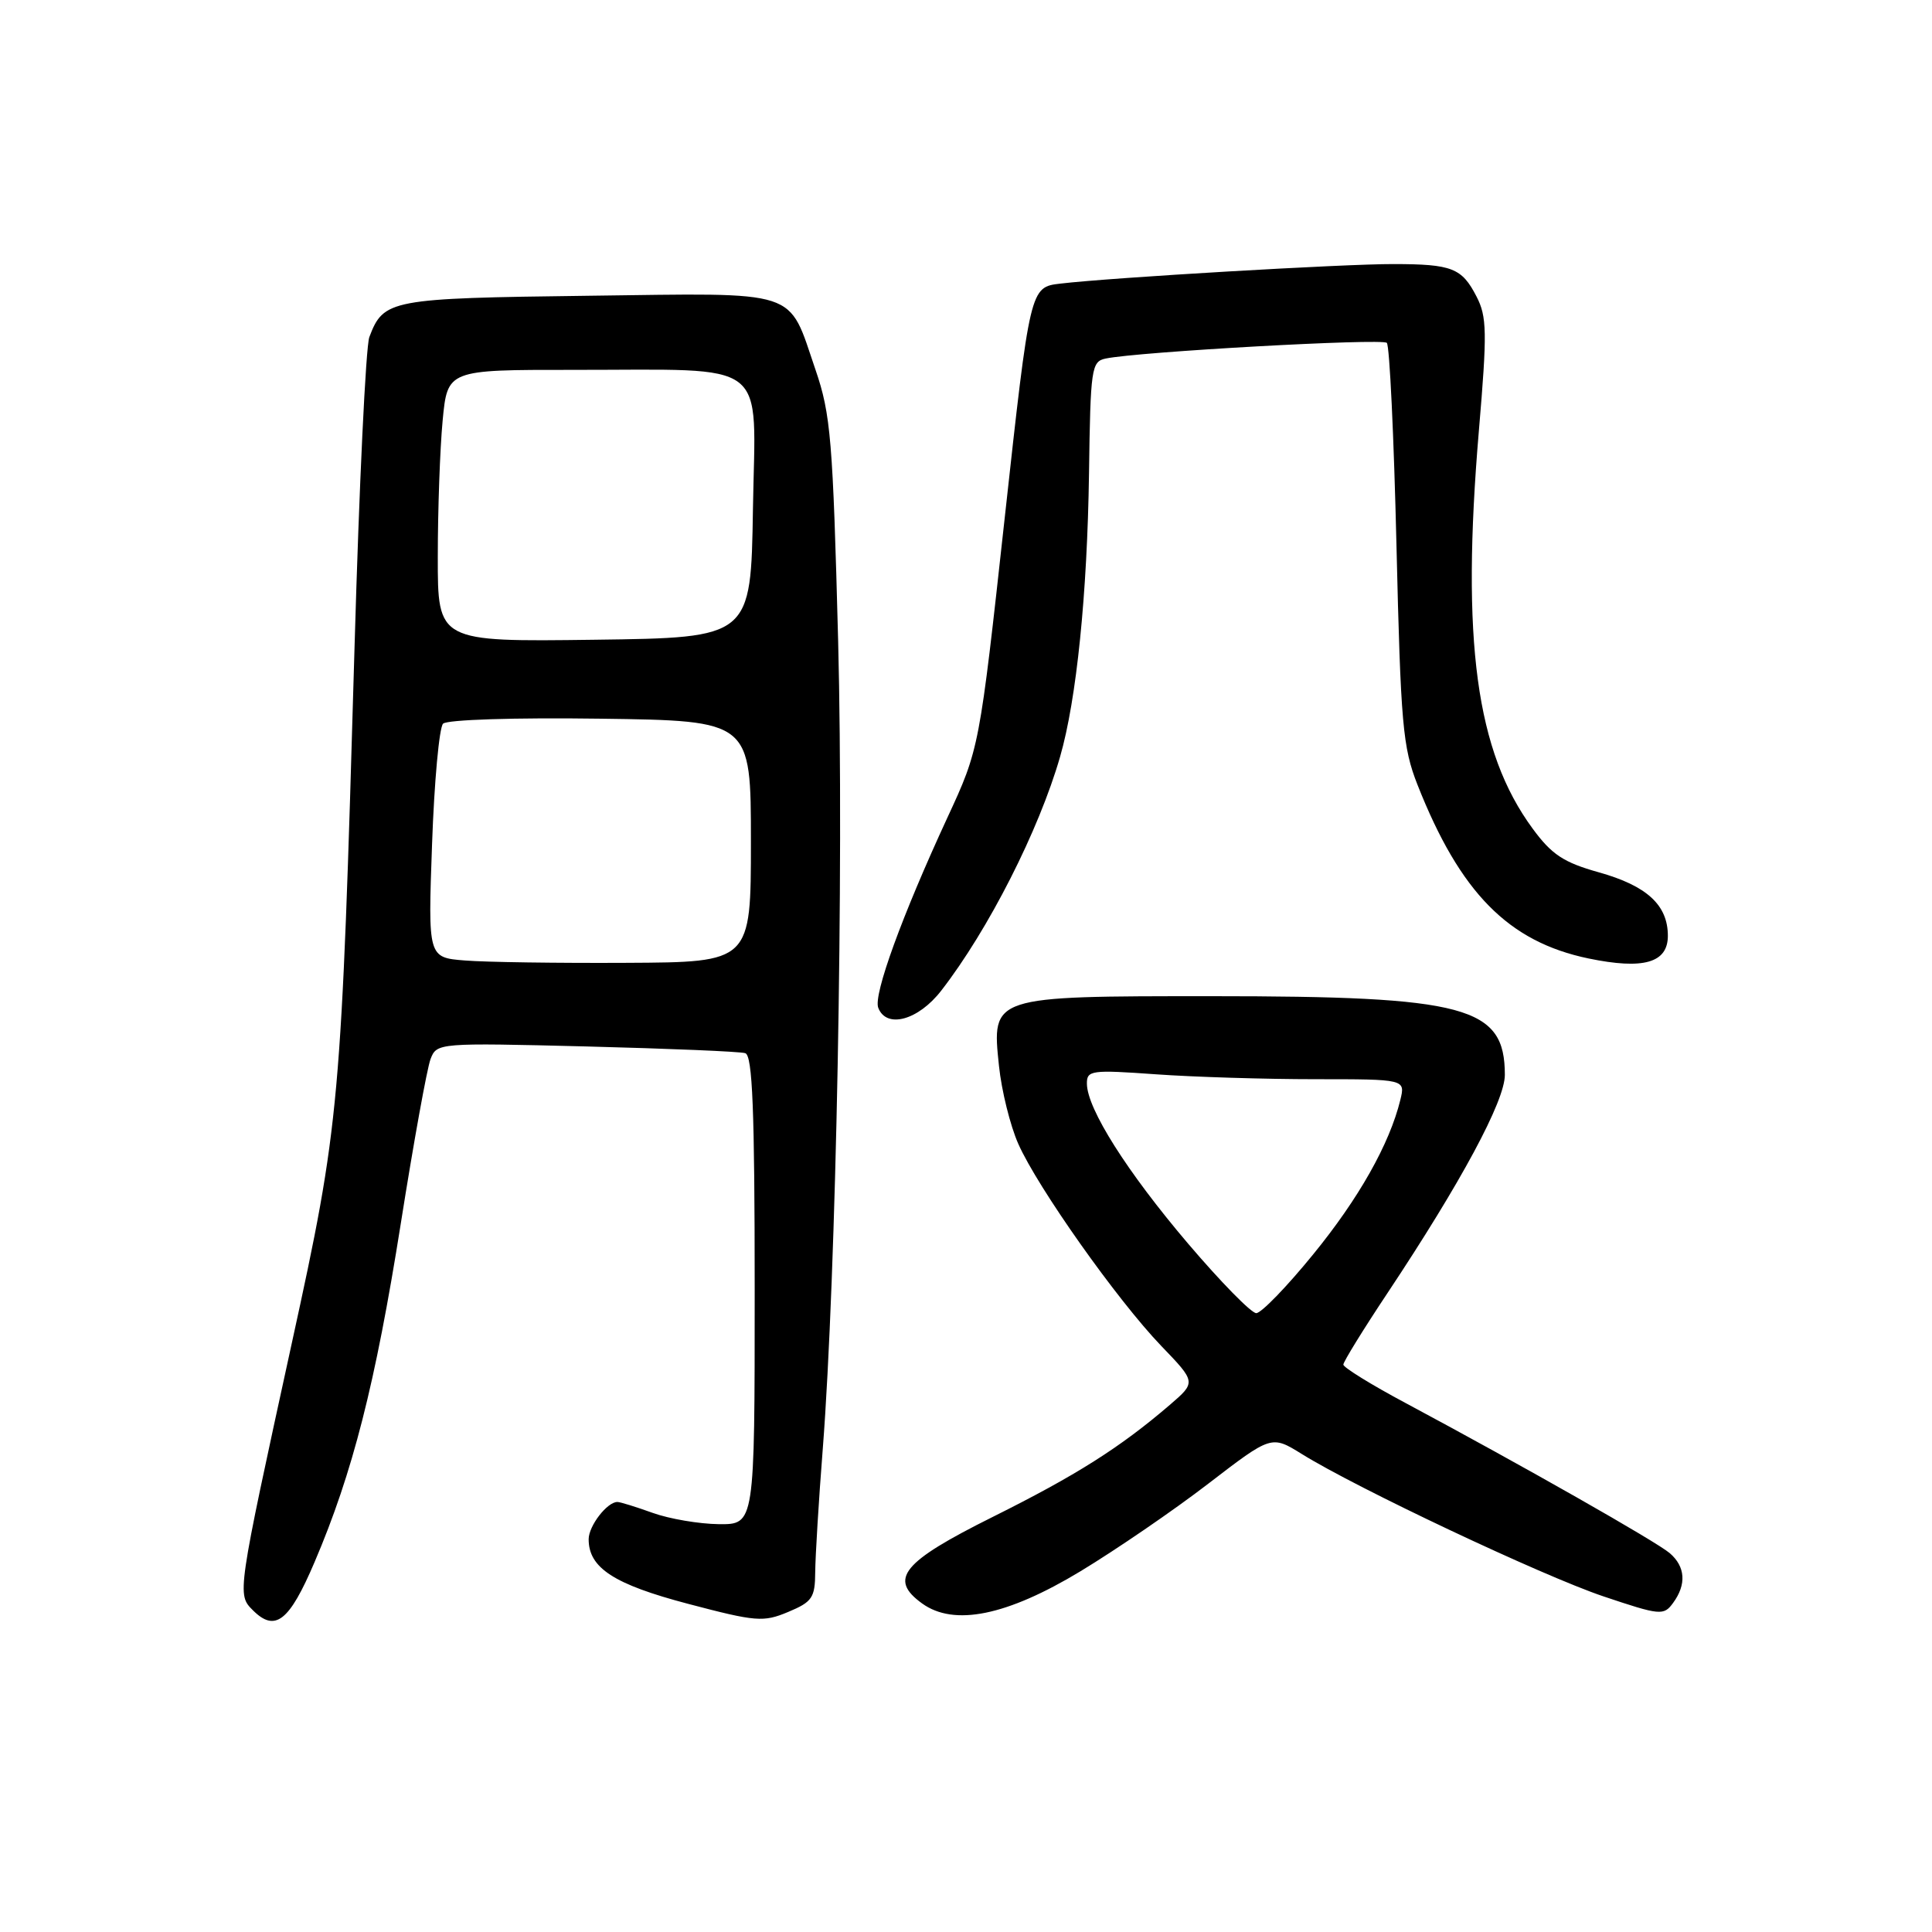 <?xml version="1.0" encoding="UTF-8" standalone="no"?>
<!DOCTYPE svg PUBLIC "-//W3C//DTD SVG 1.1//EN" "http://www.w3.org/Graphics/SVG/1.1/DTD/svg11.dtd" >
<svg xmlns="http://www.w3.org/2000/svg" xmlns:xlink="http://www.w3.org/1999/xlink" version="1.1" viewBox="0 0 256 256">
 <g >
 <path fill="currentColor"
d=" M 41.68 206.99 C 46.73 195.17 49.74 183.36 53.10 162.17 C 54.81 151.35 56.59 141.53 57.05 140.33 C 57.87 138.19 58.08 138.17 77.69 138.66 C 88.59 138.94 98.06 139.33 98.75 139.55 C 99.71 139.85 100.00 147.02 100.00 170.97 C 100.00 202.00 100.00 202.00 95.25 201.96 C 92.64 201.93 88.70 201.26 86.50 200.47 C 84.30 199.68 82.19 199.02 81.82 199.02 C 80.47 198.99 78.00 202.18 78.00 203.96 C 78.00 207.76 81.35 209.93 91.19 212.52 C 100.18 214.89 101.15 214.97 104.44 213.59 C 107.63 212.26 108.00 211.70 108.02 208.30 C 108.04 206.21 108.48 198.88 109.02 192.00 C 110.80 169.15 111.83 114.89 111.06 85.00 C 110.36 58.27 110.08 54.89 108.06 49.00 C 104.35 38.18 106.33 38.83 77.94 39.19 C 51.67 39.52 50.83 39.68 48.94 44.66 C 48.47 45.89 47.59 64.36 46.98 85.70 C 45.22 146.83 45.05 148.76 38.66 178.00 C 31.38 211.36 31.40 211.26 33.52 213.38 C 36.46 216.31 38.33 214.85 41.68 206.99 Z  M 143.17 208.20 C 147.88 205.35 155.50 200.14 160.10 196.60 C 168.47 190.17 168.47 190.17 172.49 192.66 C 179.77 197.19 204.35 208.79 212.44 211.52 C 220.00 214.06 220.45 214.10 221.69 212.40 C 223.49 209.95 223.33 207.59 221.25 205.80 C 219.50 204.29 201.76 194.21 186.25 185.91 C 181.71 183.49 178.00 181.19 178.00 180.82 C 178.00 180.44 180.64 176.16 183.86 171.32 C 193.61 156.65 199.40 145.89 199.40 142.43 C 199.40 133.36 194.35 132.00 160.56 132.00 C 131.30 132.00 131.40 131.97 132.37 141.24 C 132.71 144.51 133.86 149.16 134.93 151.57 C 137.49 157.35 148.04 172.27 153.86 178.33 C 158.50 183.15 158.50 183.15 155.00 186.16 C 148.42 191.81 142.58 195.50 131.54 201.00 C 119.54 206.98 117.70 209.23 122.19 212.47 C 126.42 215.52 133.41 214.10 143.17 208.20 Z  M 124.73 131.25 C 130.97 123.20 137.67 110.01 140.47 100.26 C 142.65 92.71 144.07 78.71 144.30 62.71 C 144.49 48.82 144.62 47.90 146.50 47.51 C 150.79 46.61 183.14 44.81 183.76 45.43 C 184.13 45.79 184.70 57.88 185.04 72.30 C 185.60 95.97 185.87 99.03 187.83 104.00 C 193.47 118.29 199.87 124.79 210.48 127.00 C 217.76 128.51 221.00 127.59 221.00 124.00 C 221.00 119.92 218.22 117.37 211.83 115.58 C 207.19 114.28 205.61 113.24 203.08 109.79 C 195.58 99.59 193.60 84.95 195.96 57.06 C 197.07 44.00 197.03 41.96 195.64 39.28 C 193.70 35.51 192.40 35.00 184.67 34.99 C 178.12 34.97 147.22 36.78 140.50 37.58 C 136.49 38.05 136.49 38.05 133.13 68.62 C 129.77 99.20 129.77 99.20 125.53 108.35 C 119.53 121.32 115.71 131.80 116.37 133.53 C 117.45 136.35 121.68 135.20 124.73 131.25 Z  M 61.61 127.27 C 56.71 126.88 56.71 126.88 57.25 111.85 C 57.54 103.58 58.20 96.40 58.71 95.89 C 59.24 95.36 68.19 95.07 79.57 95.23 C 99.50 95.50 99.50 95.50 99.50 111.50 C 99.50 127.50 99.50 127.50 83.00 127.58 C 73.92 127.63 64.30 127.49 61.61 127.27 Z  M 58.01 73.77 C 58.01 67.57 58.30 59.46 58.65 55.75 C 59.29 49.00 59.29 49.00 75.89 49.01 C 102.36 49.03 100.09 47.29 99.77 67.38 C 99.50 84.50 99.50 84.50 78.75 84.77 C 58.00 85.04 58.00 85.04 58.01 73.77 Z  M 157.43 164.79 C 149.34 155.28 144.05 146.92 144.02 143.60 C 144.00 141.82 144.60 141.74 153.15 142.35 C 158.19 142.71 167.69 143.00 174.26 143.00 C 186.22 143.00 186.22 143.00 185.55 145.75 C 184.12 151.59 180.05 158.81 173.97 166.25 C 170.50 170.51 167.12 174.00 166.46 174.00 C 165.80 174.00 161.74 169.85 157.43 164.79 Z "/>
</g>
</svg>